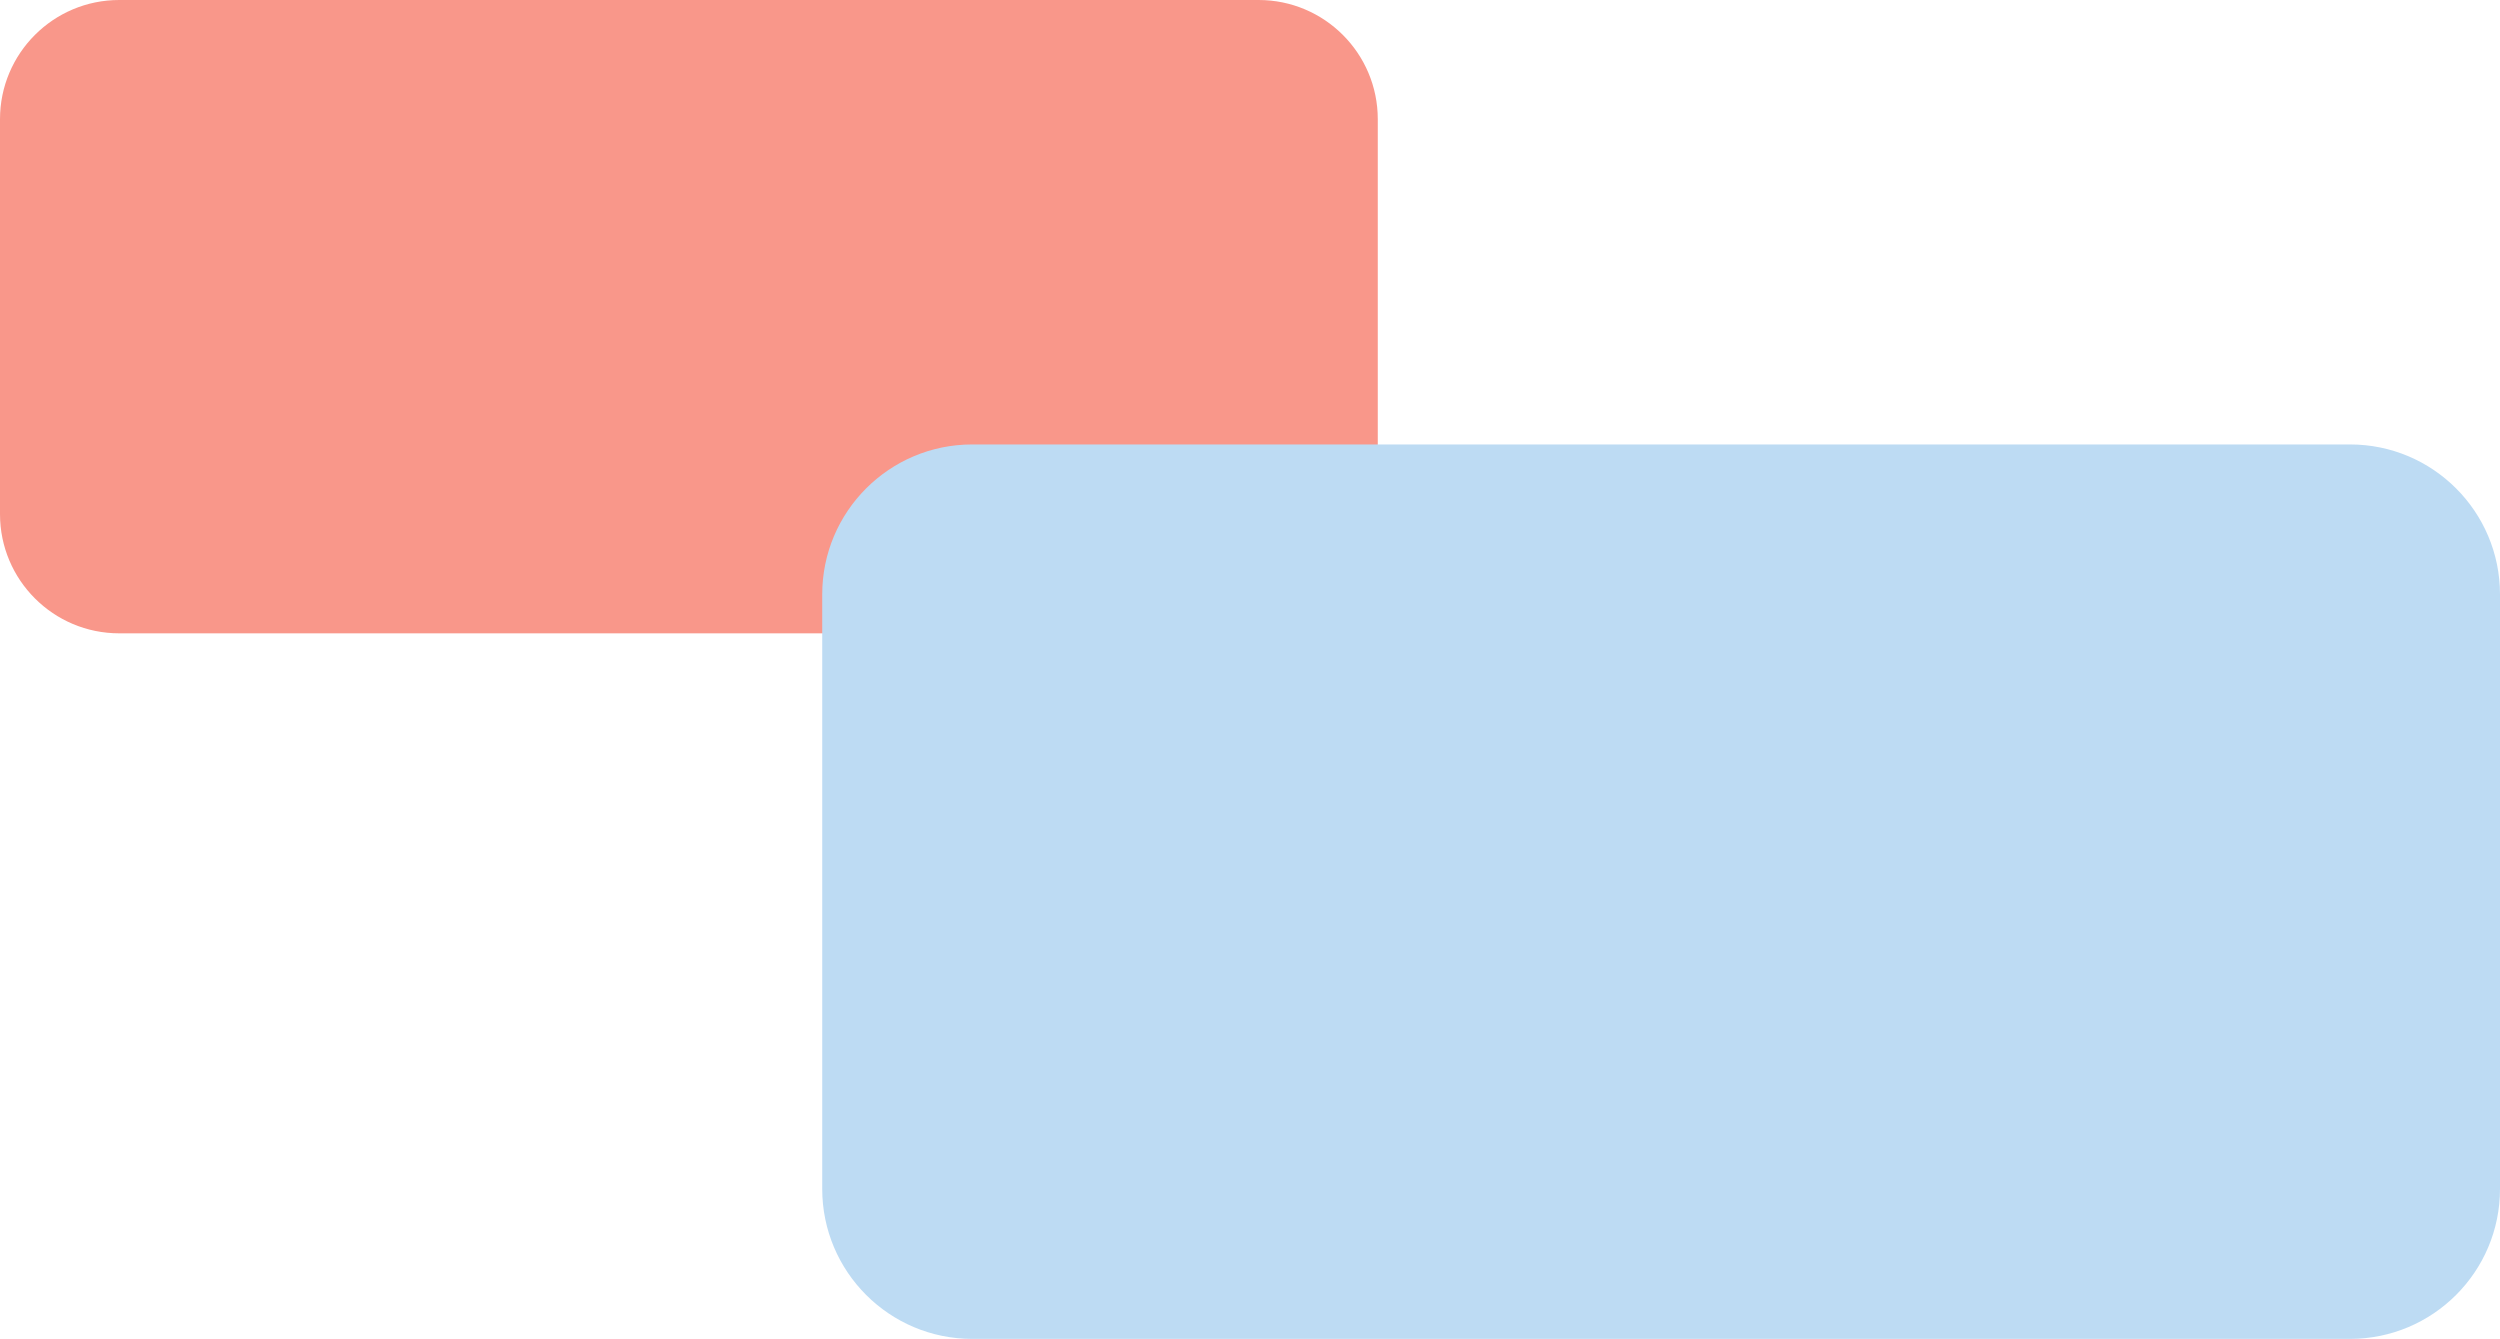 <svg width="450" height="241" viewBox="0 0 450 241" fill="none" xmlns="http://www.w3.org/2000/svg">
<path d="M226.54 -9.3804e-07C238.392 -4.19975e-07 248 9.608 248 21.46L248 92.54C248 104.392 238.392 114 226.54 114L21.46 114C9.608 114 -4.56312e-06 104.392 -4.04506e-06 92.54L-9.3804e-07 21.46C-4.19975e-07 9.608 9.608 -1.04204e-05 21.46 -9.90238e-06L226.54 -9.3804e-07Z" fill="#F9978A"/>
<path d="M148 107C148 92.088 160.088 80 175 80H423C437.912 80 450 92.088 450 107V214C450 228.912 437.912 241 423 241H175C160.088 241 148 228.912 148 214V107Z" fill="#BDDBF3"/>
</svg>
